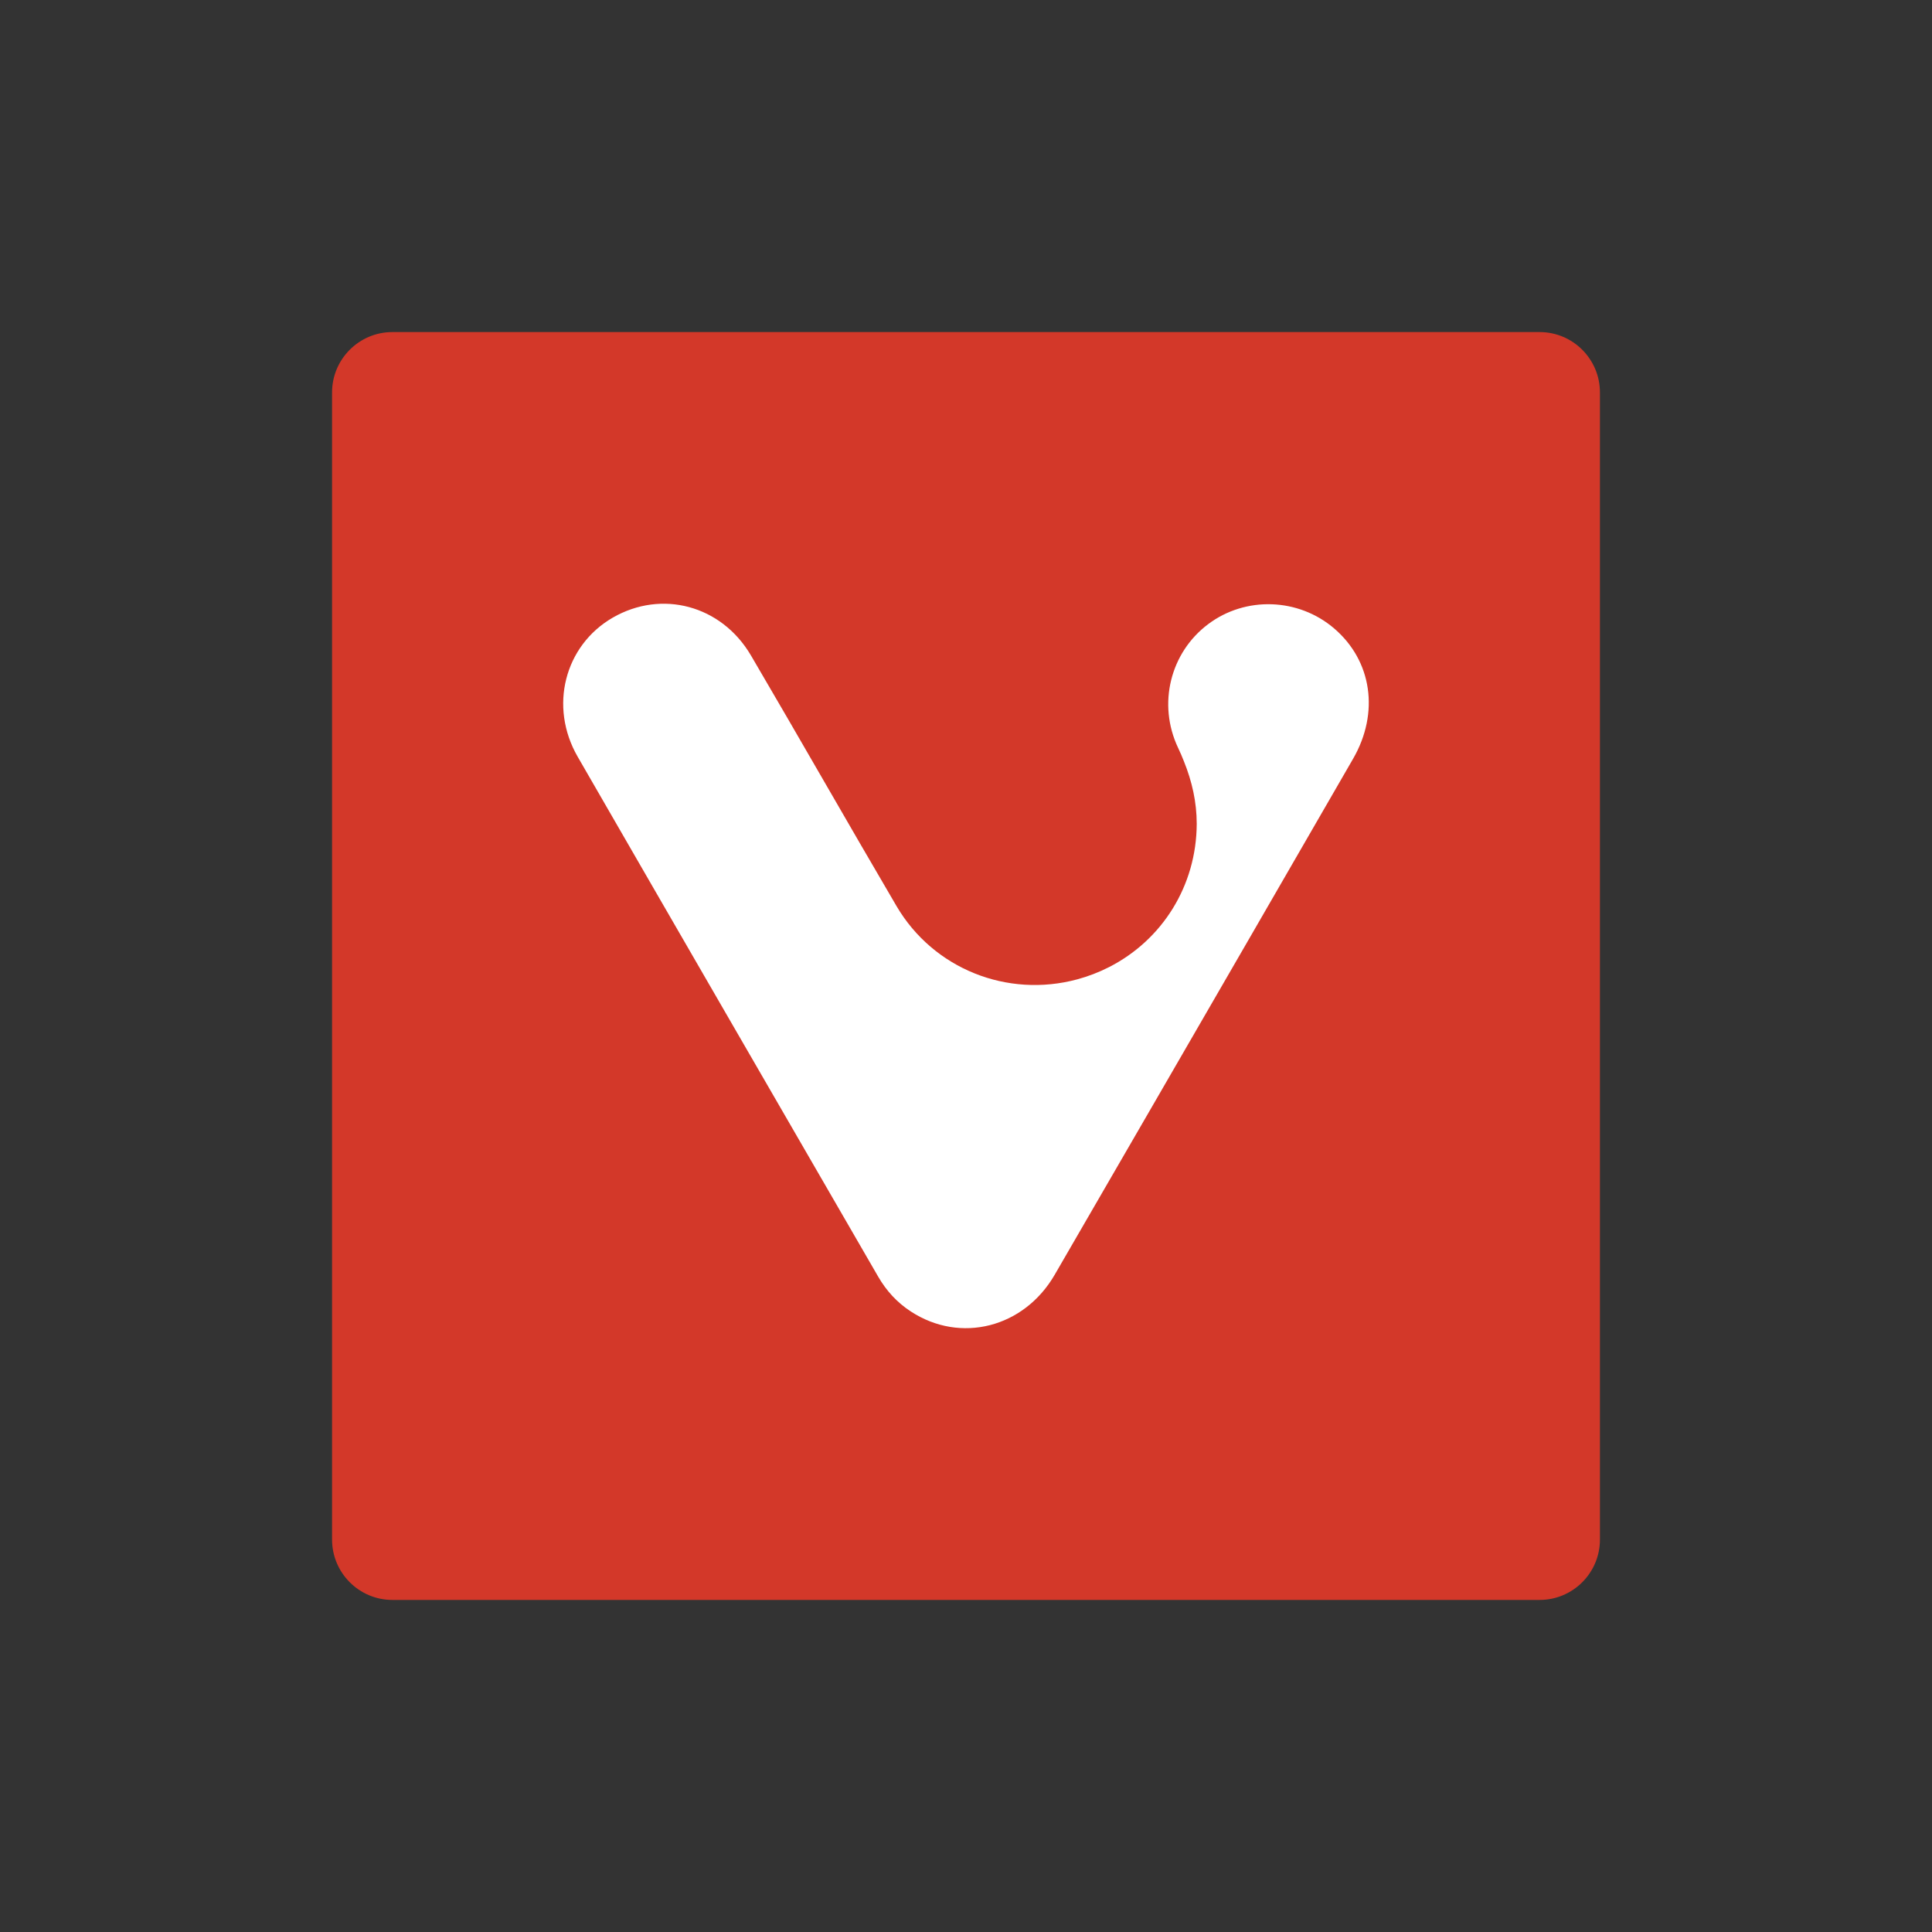 <?xml version="1.0" encoding="utf-8"?>
<!-- Generator: Adobe Illustrator 16.0.0, SVG Export Plug-In . SVG Version: 6.00 Build 0)  -->
<!DOCTYPE svg PUBLIC "-//W3C//DTD SVG 1.1//EN" "http://www.w3.org/Graphics/SVG/1.1/DTD/svg11.dtd">
<svg version="1.1" id="Layer_1" xmlns="http://www.w3.org/2000/svg" xmlns:xlink="http://www.w3.org/1999/xlink" x="0px" y="0px"
	 width="64px" height="64.001px" viewBox="-0.5 -0.5 64 64.001" enable-background="new -0.5 -0.5 64 64.001" xml:space="preserve">
<rect x="-0.5" y="-0.5" width="64" height="64.001" fill="#333333" stroke="none"/>
<path fill="#D33829" d="M50.5,52.5h-38c-1.104,0-2-0.896-2-2v-38c0-1.104,0.896-2,2-2h38c1.104,0,2,0.896,2,2v38
	C52.5,51.604,51.604,52.5,50.5,52.5z"/>
<path fill-rule="evenodd" clip-rule="evenodd" fill="#FFFFFF" d="M43.696,20.318c-1.185-1.015-2.937-1.073-4.174-0.142
	c-1.254,0.939-1.683,2.644-0.998,4.093c0.071,0.151,0.138,0.303,0.197,0.456c0.265,0.659,0.422,1.341,0.422,2.065
	c-0.007,2.054-1.146,3.856-2.915,4.752c-0.326,0.165-0.675,0.301-1.042,0.4c-2.318,0.626-4.766-0.348-5.986-2.424
	c-1.621-2.762-3.203-5.545-4.824-8.306c-0.978-1.664-2.959-2.188-4.581-1.25c-1.594,0.924-2.117,2.945-1.158,4.607
	c3.312,5.745,6.636,11.482,9.954,17.222c0.272,0.47,0.629,0.86,1.084,1.155c1.642,1.071,3.743,0.54,4.763-1.218
	c2.143-3.692,4.276-7.391,6.415-11.085c1.155-2.003,2.315-4.003,3.47-6.008C45.203,23.109,44.947,21.388,43.696,20.318z"/>
</svg>
